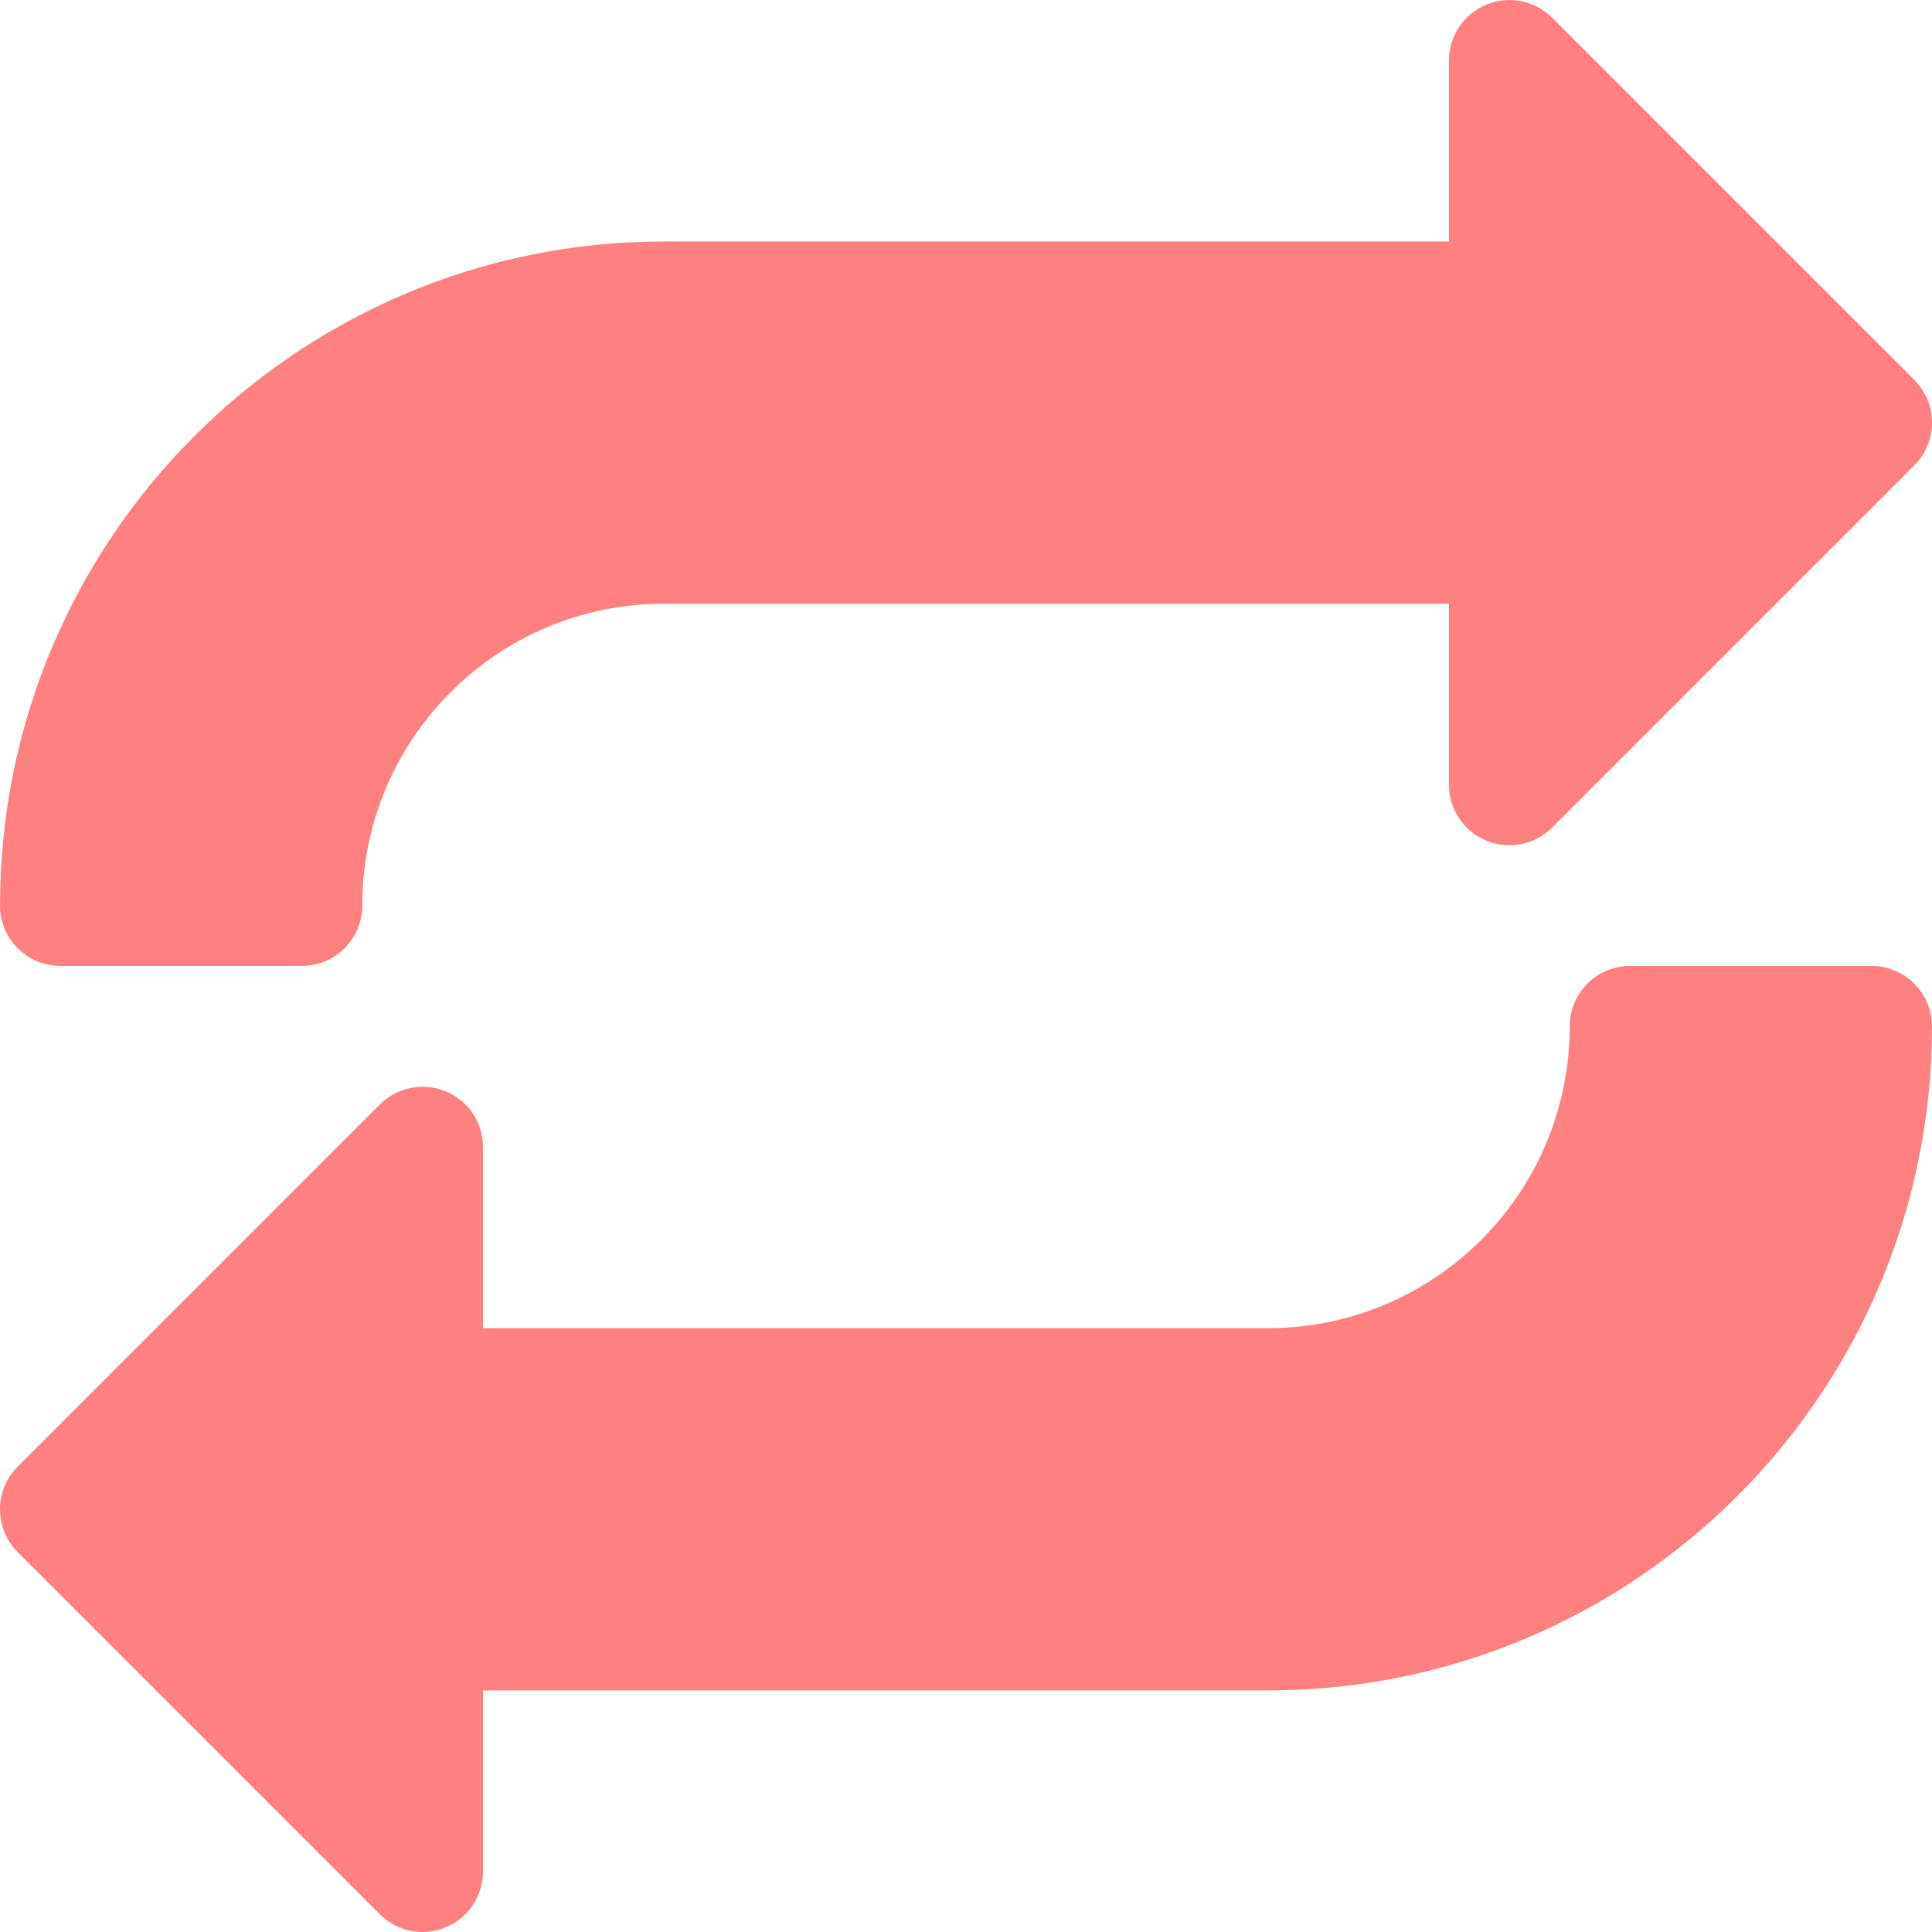 <?xml version="1.0"?>
<svg xmlns="http://www.w3.org/2000/svg" xmlns:xlink="http://www.w3.org/1999/xlink" xmlns:svgjs="http://svgjs.com/svgjs" version="1.1" width="512" height="512" x="0" y="0" viewBox="0 0 512.016 512.016" style="enable-background:new 0 0 512 512" xml:space="preserve" class=""><g>
<g xmlns="http://www.w3.org/2000/svg">
	<g>
		<path d="M507.336,100.696l-96-96c-4.576-4.576-11.456-5.952-17.44-3.456c-5.984,2.496-9.888,8.288-9.888,14.752v48h-208    c-97.216,0-176,78.784-176,176c0,8.832,7.168,16,16,16h64c8.832,0,16-7.168,16-16c0-44.192,35.808-80,80-80h208v48    c0,6.464,3.904,12.32,9.888,14.784c5.984,2.496,12.864,1.12,17.44-3.456l96-96C513.576,117.08,513.576,106.936,507.336,100.696z" fill="#ff8080" data-original="#000000" style="" class=""/>
	</g>
</g>
<g xmlns="http://www.w3.org/2000/svg">
	<g>
		<path d="M496.008,255.992h-64c-8.832,0-16,7.168-16,16c0,44.192-35.808,80-80,80h-208v-48c0-6.464-3.904-12.32-9.888-14.784    s-12.832-1.088-17.44,3.488l-96,96c-6.24,6.24-6.24,16.384,0,22.624l96,96c4.576,4.576,11.456,5.952,17.44,3.456    s9.888-8.32,9.888-14.784v-48h208c97.216,0,176-78.784,176-176C512.008,263.16,504.84,255.992,496.008,255.992z" fill="#ff8080" data-original="#000000" style="" class=""/>
	</g>
</g>
<g xmlns="http://www.w3.org/2000/svg">
</g>
<g xmlns="http://www.w3.org/2000/svg">
</g>
<g xmlns="http://www.w3.org/2000/svg">
</g>
<g xmlns="http://www.w3.org/2000/svg">
</g>
<g xmlns="http://www.w3.org/2000/svg">
</g>
<g xmlns="http://www.w3.org/2000/svg">
</g>
<g xmlns="http://www.w3.org/2000/svg">
</g>
<g xmlns="http://www.w3.org/2000/svg">
</g>
<g xmlns="http://www.w3.org/2000/svg">
</g>
<g xmlns="http://www.w3.org/2000/svg">
</g>
<g xmlns="http://www.w3.org/2000/svg">
</g>
<g xmlns="http://www.w3.org/2000/svg">
</g>
<g xmlns="http://www.w3.org/2000/svg">
</g>
<g xmlns="http://www.w3.org/2000/svg">
</g>
<g xmlns="http://www.w3.org/2000/svg">
</g>
</g></svg>
